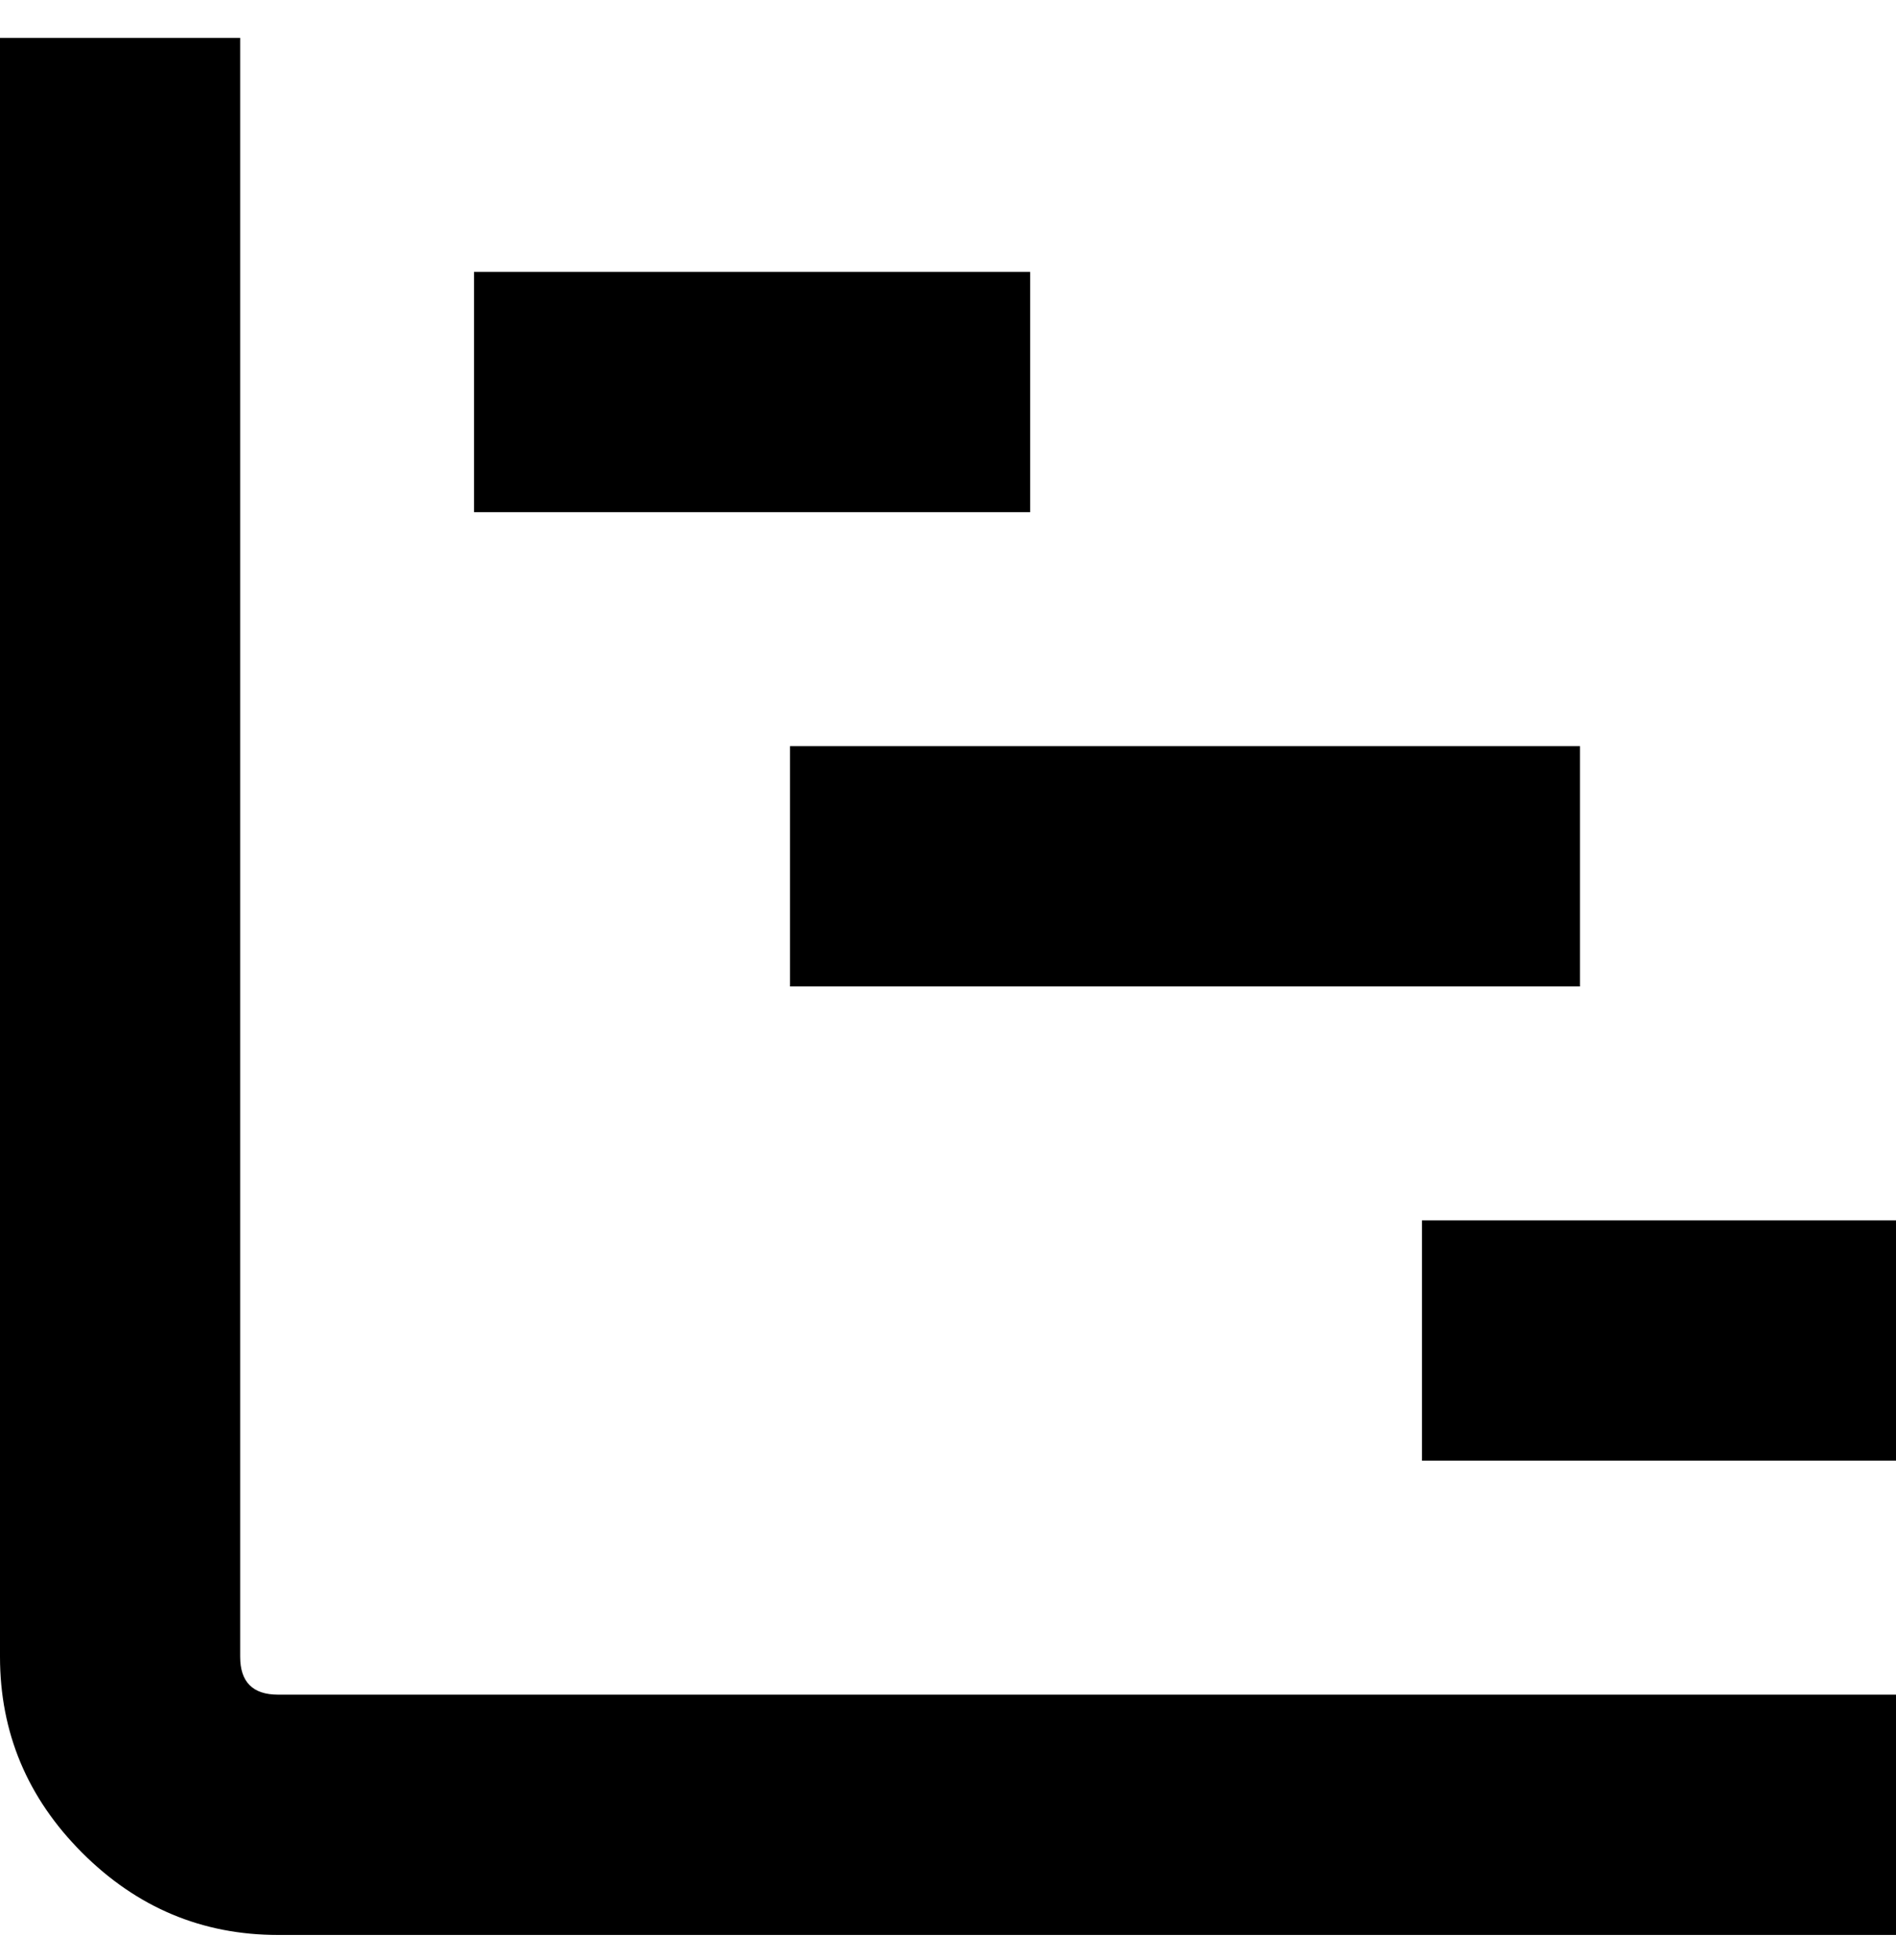 <svg viewBox="0 0 300 310" xmlns="http://www.w3.org/2000/svg"><path d="M300 306H44q-18 0-31-13T0 262V6h38v256q0 3 1.5 4.5T44 268h256v38zm0-113h-75v38h75v-38zm-50-75H125v38h125v-38zm-87-75H75v38h88V43z"/></svg>